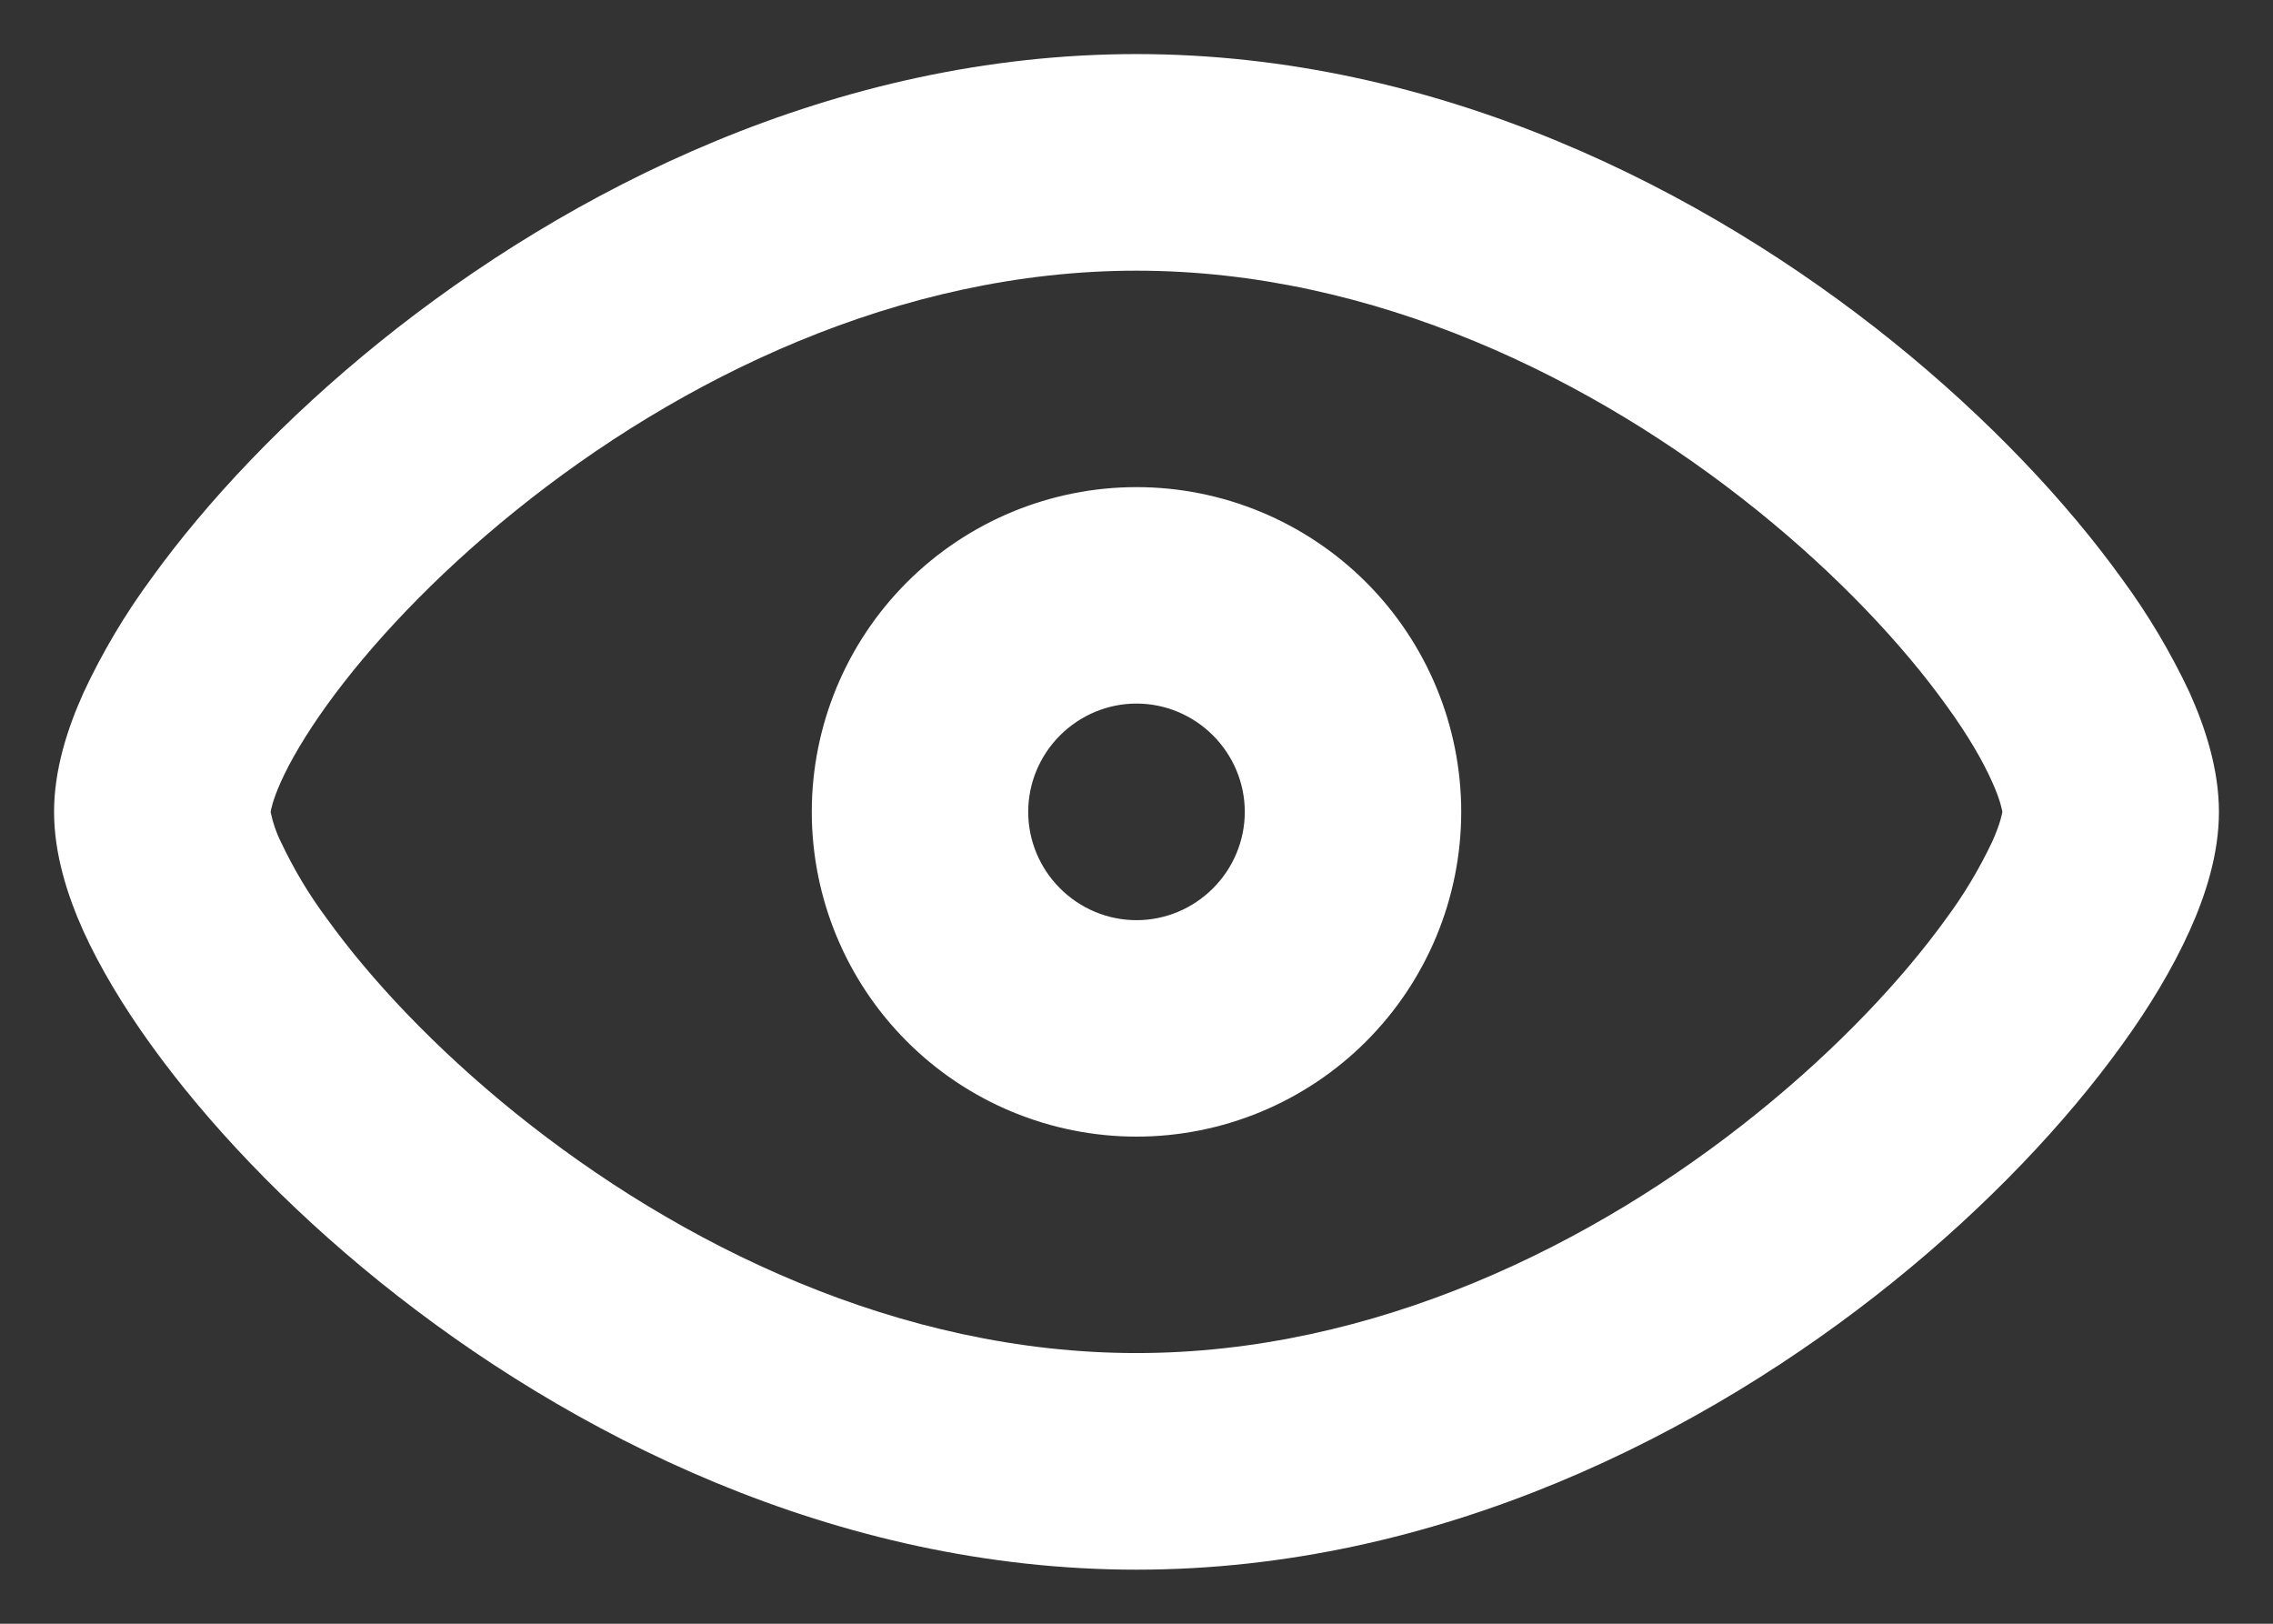 <svg width="14" height="10" viewBox="0 0 14 10" fill="none" xmlns="http://www.w3.org/2000/svg">
<rect x="0" y="0" width="14" height="10" fill="#333333" stroke="none"/>
<path fill-rule="evenodd" clip-rule="evenodd" d="M1.667 5.001V5C1.669 4.989 1.678 4.931 1.73 4.815C1.787 4.688 1.88 4.528 2.013 4.343C2.278 3.975 2.675 3.549 3.176 3.145C4.185 2.331 5.541 1.667 7 1.667C8.459 1.667 9.815 2.331 10.824 3.144C11.325 3.548 11.722 3.974 11.987 4.343C12.121 4.527 12.213 4.687 12.27 4.815C12.322 4.93 12.331 4.989 12.333 4.999V5C12.331 5.011 12.322 5.069 12.27 5.185C12.191 5.351 12.097 5.509 11.987 5.657C11.722 6.025 11.325 6.451 10.824 6.855C9.816 7.669 8.459 8.333 7 8.333C5.541 8.333 4.185 7.669 3.176 6.856C2.675 6.452 2.278 6.026 2.013 5.657C1.903 5.51 1.809 5.352 1.73 5.185C1.701 5.127 1.68 5.065 1.667 5.001ZM7 0.333C5.145 0.333 3.501 1.169 2.339 2.106C1.755 2.577 1.273 3.089 0.931 3.564C0.769 3.784 0.629 4.02 0.514 4.267C0.415 4.487 0.333 4.741 0.333 5C0.333 5.259 0.415 5.514 0.513 5.733C0.617 5.961 0.76 6.199 0.931 6.436C1.273 6.911 1.755 7.423 2.339 7.894C3.501 8.831 5.145 9.667 7 9.667C8.855 9.667 10.499 8.831 11.661 7.894C12.245 7.423 12.727 6.911 13.069 6.436C13.241 6.199 13.383 5.961 13.486 5.733C13.585 5.514 13.667 5.259 13.667 5C13.667 4.741 13.585 4.486 13.487 4.267C13.371 4.02 13.231 3.784 13.069 3.564C12.727 3.089 12.245 2.577 11.661 2.106C10.499 1.169 8.855 0.333 7 0.333ZM6.333 5C6.333 4.823 6.404 4.654 6.529 4.529C6.654 4.404 6.823 4.333 7 4.333C7.177 4.333 7.346 4.404 7.471 4.529C7.596 4.654 7.667 4.823 7.667 5C7.667 5.177 7.596 5.346 7.471 5.471C7.346 5.596 7.177 5.667 7 5.667C6.823 5.667 6.654 5.596 6.529 5.471C6.404 5.346 6.333 5.177 6.333 5ZM7 3C6.47 3 5.961 3.211 5.586 3.586C5.211 3.961 5 4.47 5 5C5 5.53 5.211 6.039 5.586 6.414C5.961 6.789 6.47 7 7 7C7.53 7 8.039 6.789 8.414 6.414C8.789 6.039 9 5.53 9 5C9 4.47 8.789 3.961 8.414 3.586C8.039 3.211 7.53 3 7 3Z" fill="white"/>
</svg>
